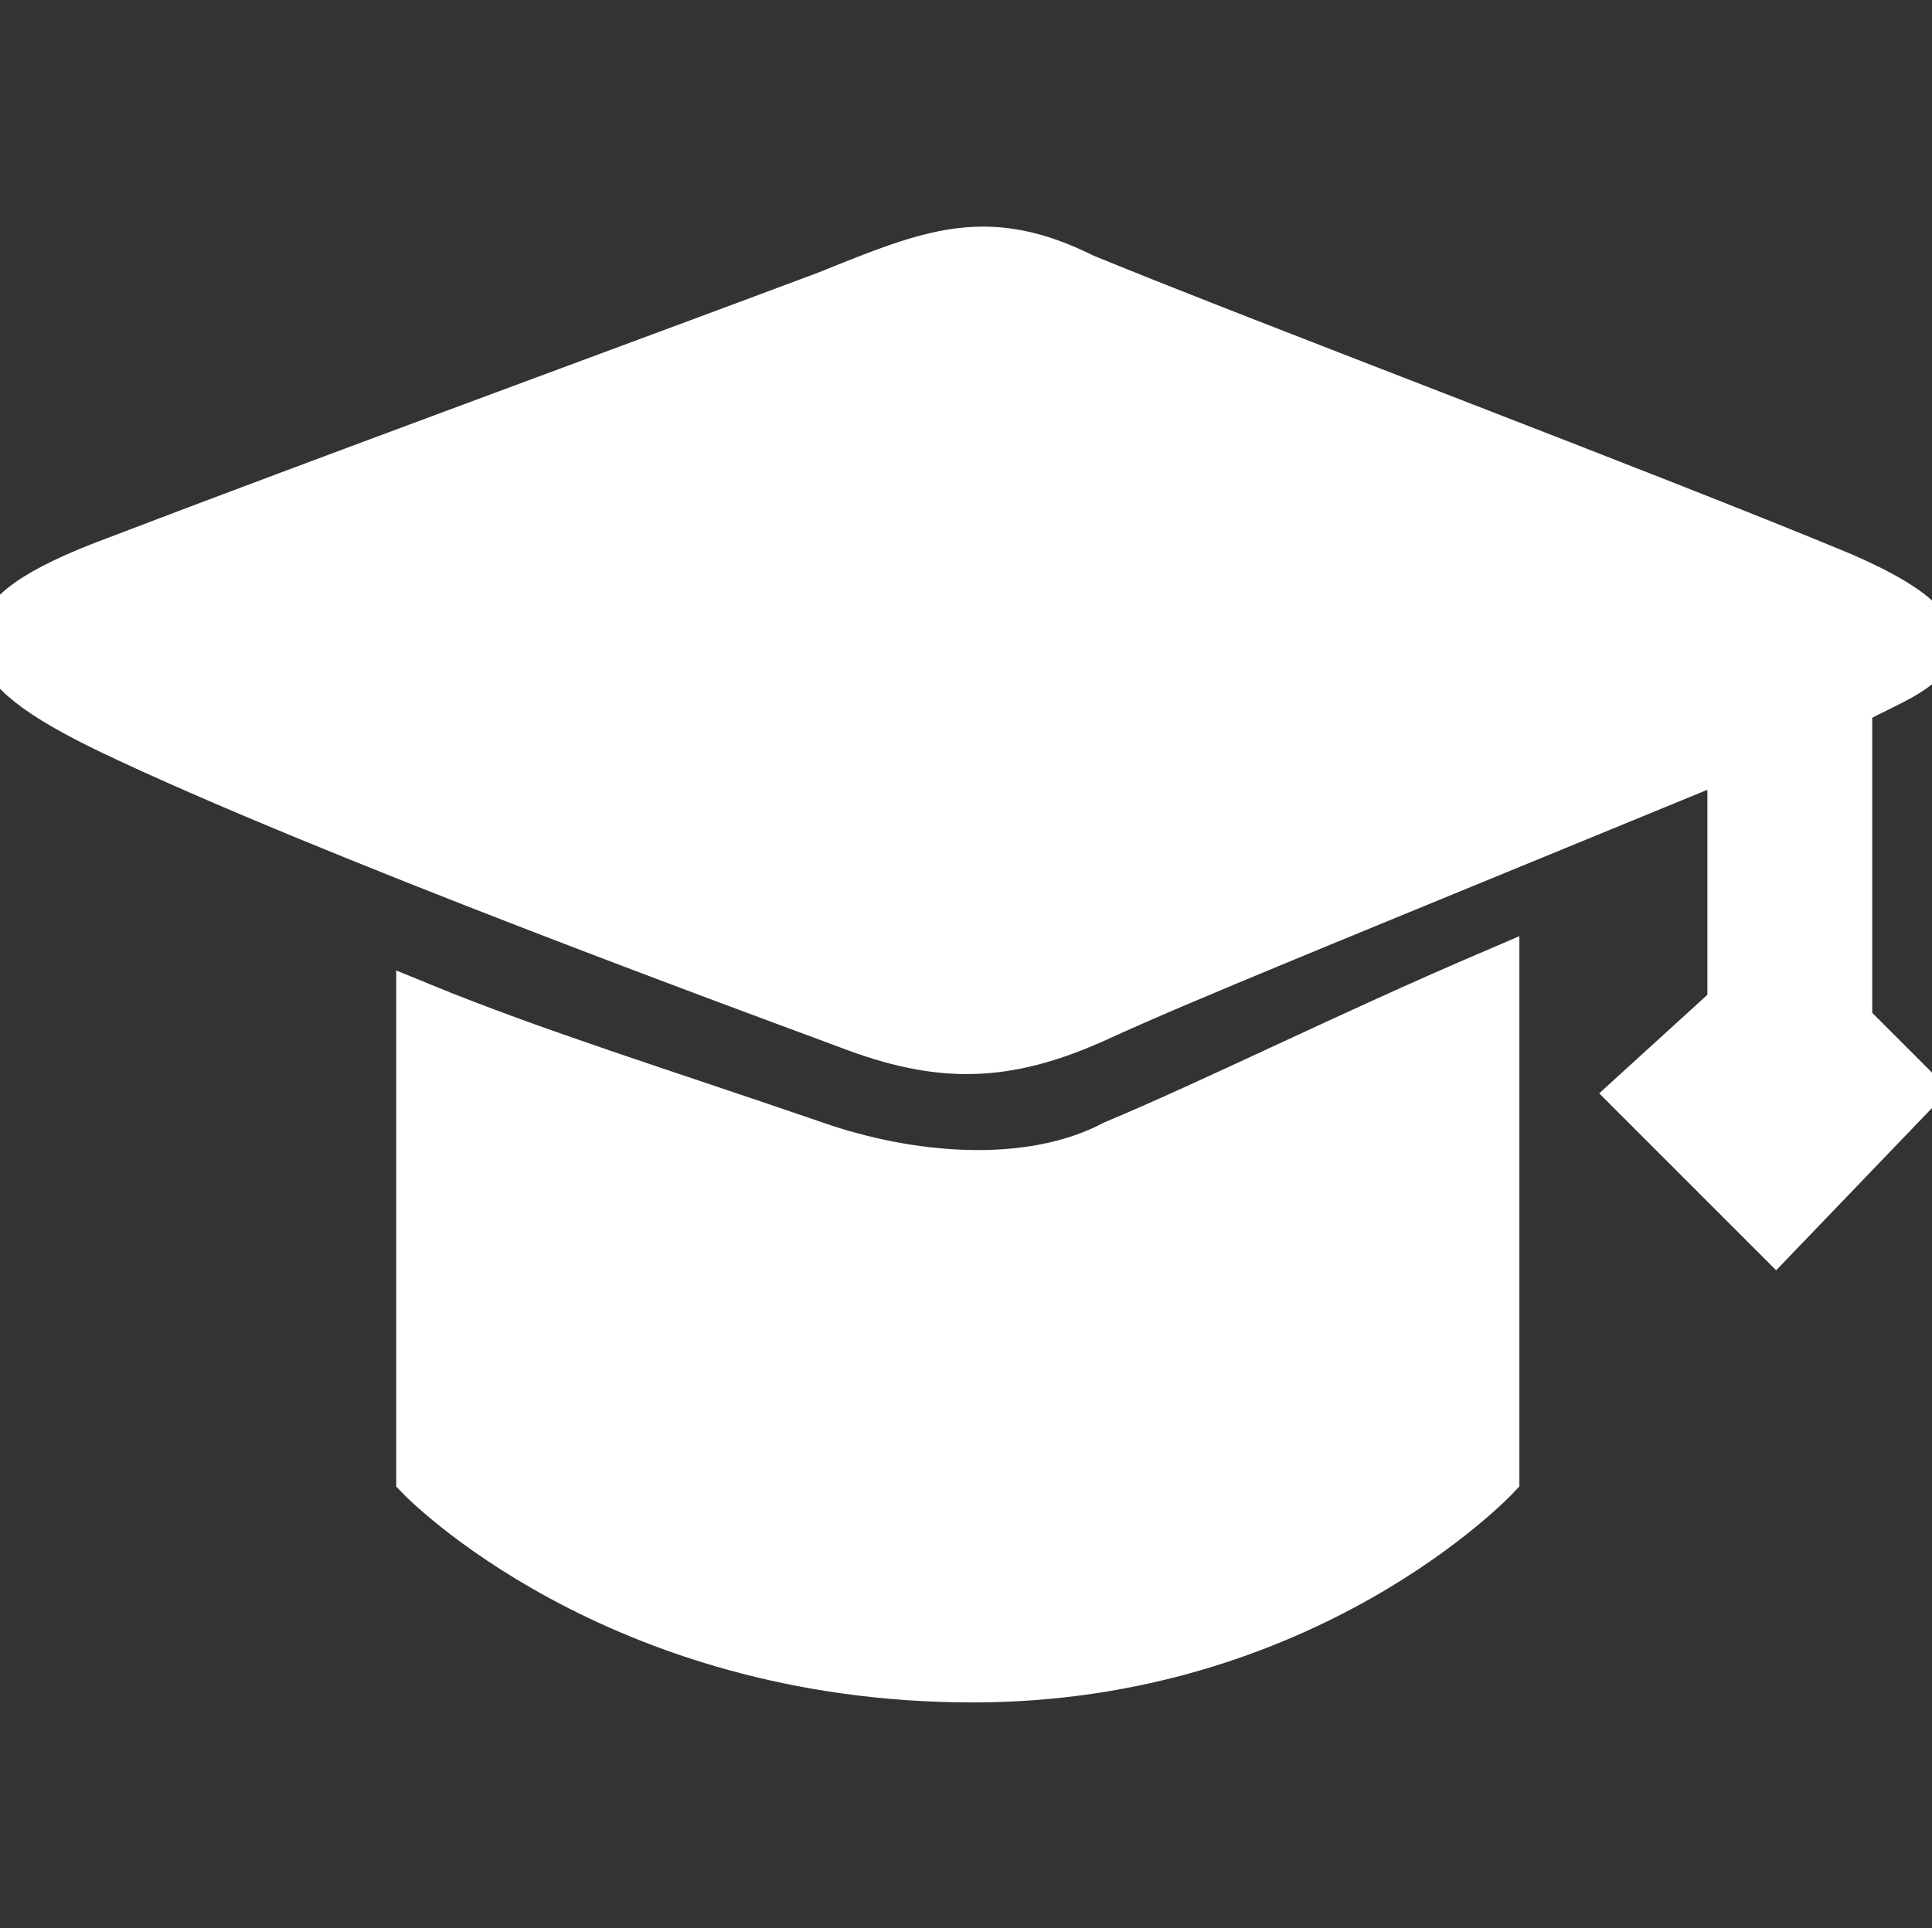<?xml version="1.0" encoding="utf-8"?>
<!-- Generator: Adobe Illustrator 22.1.0, SVG Export Plug-In . SVG Version: 6.00 Build 0)  -->
<svg version="1.1" id="图层_1" xmlns="http://www.w3.org/2000/svg" xmlns:xlink="http://www.w3.org/1999/xlink" x="0px" y="0px"
	 viewBox="0 0 200.4 200" style="enable-background:new 0 0 200.4 200;" xml:space="preserve">
<rect x="0" y="0" width="200.4" height="200" fill="#333333" stroke="none"/>
<style type="text/css">
	.st0{fill:#FFFFFF;stroke:#FFFFFF;stroke-width:5;stroke-miterlimit:10;}
</style>
<path class="st0" d="M191.7,73v33.1l7,7l-14.5,15.1l-14.7-14.7l10.1-9.2V78.2c-42.8,17.6-56.5,23.1-65.9,27.4
	c-9.5,4.3-16.3,4.3-25.7,0.7c-9.4-3.5-54.2-19.9-76.4-30.5c-14.8-7.1-15.8-11.6,0.3-17.6c20.9-8,55.5-20.7,73.9-27.6
	c10.9-4.4,16.6-6.8,26.6-1.8c17.8,7.3,58.5,22.6,78.7,31C208.5,67.4,196.6,69.9,191.7,73L191.7,73z M115.6,118.7
	c10.3-4.3,24.3-11.3,39.5-17.8l0,52.3c0,0-19.7,20.9-54.2,20.9c-37.2,0-57.3-20.9-57.3-20.9l0-48.8c11.7,4.8,24.9,8.9,40.9,14.4
	C94.2,122.2,106.7,123.4,115.6,118.7L115.6,118.7z"/>
</svg>
